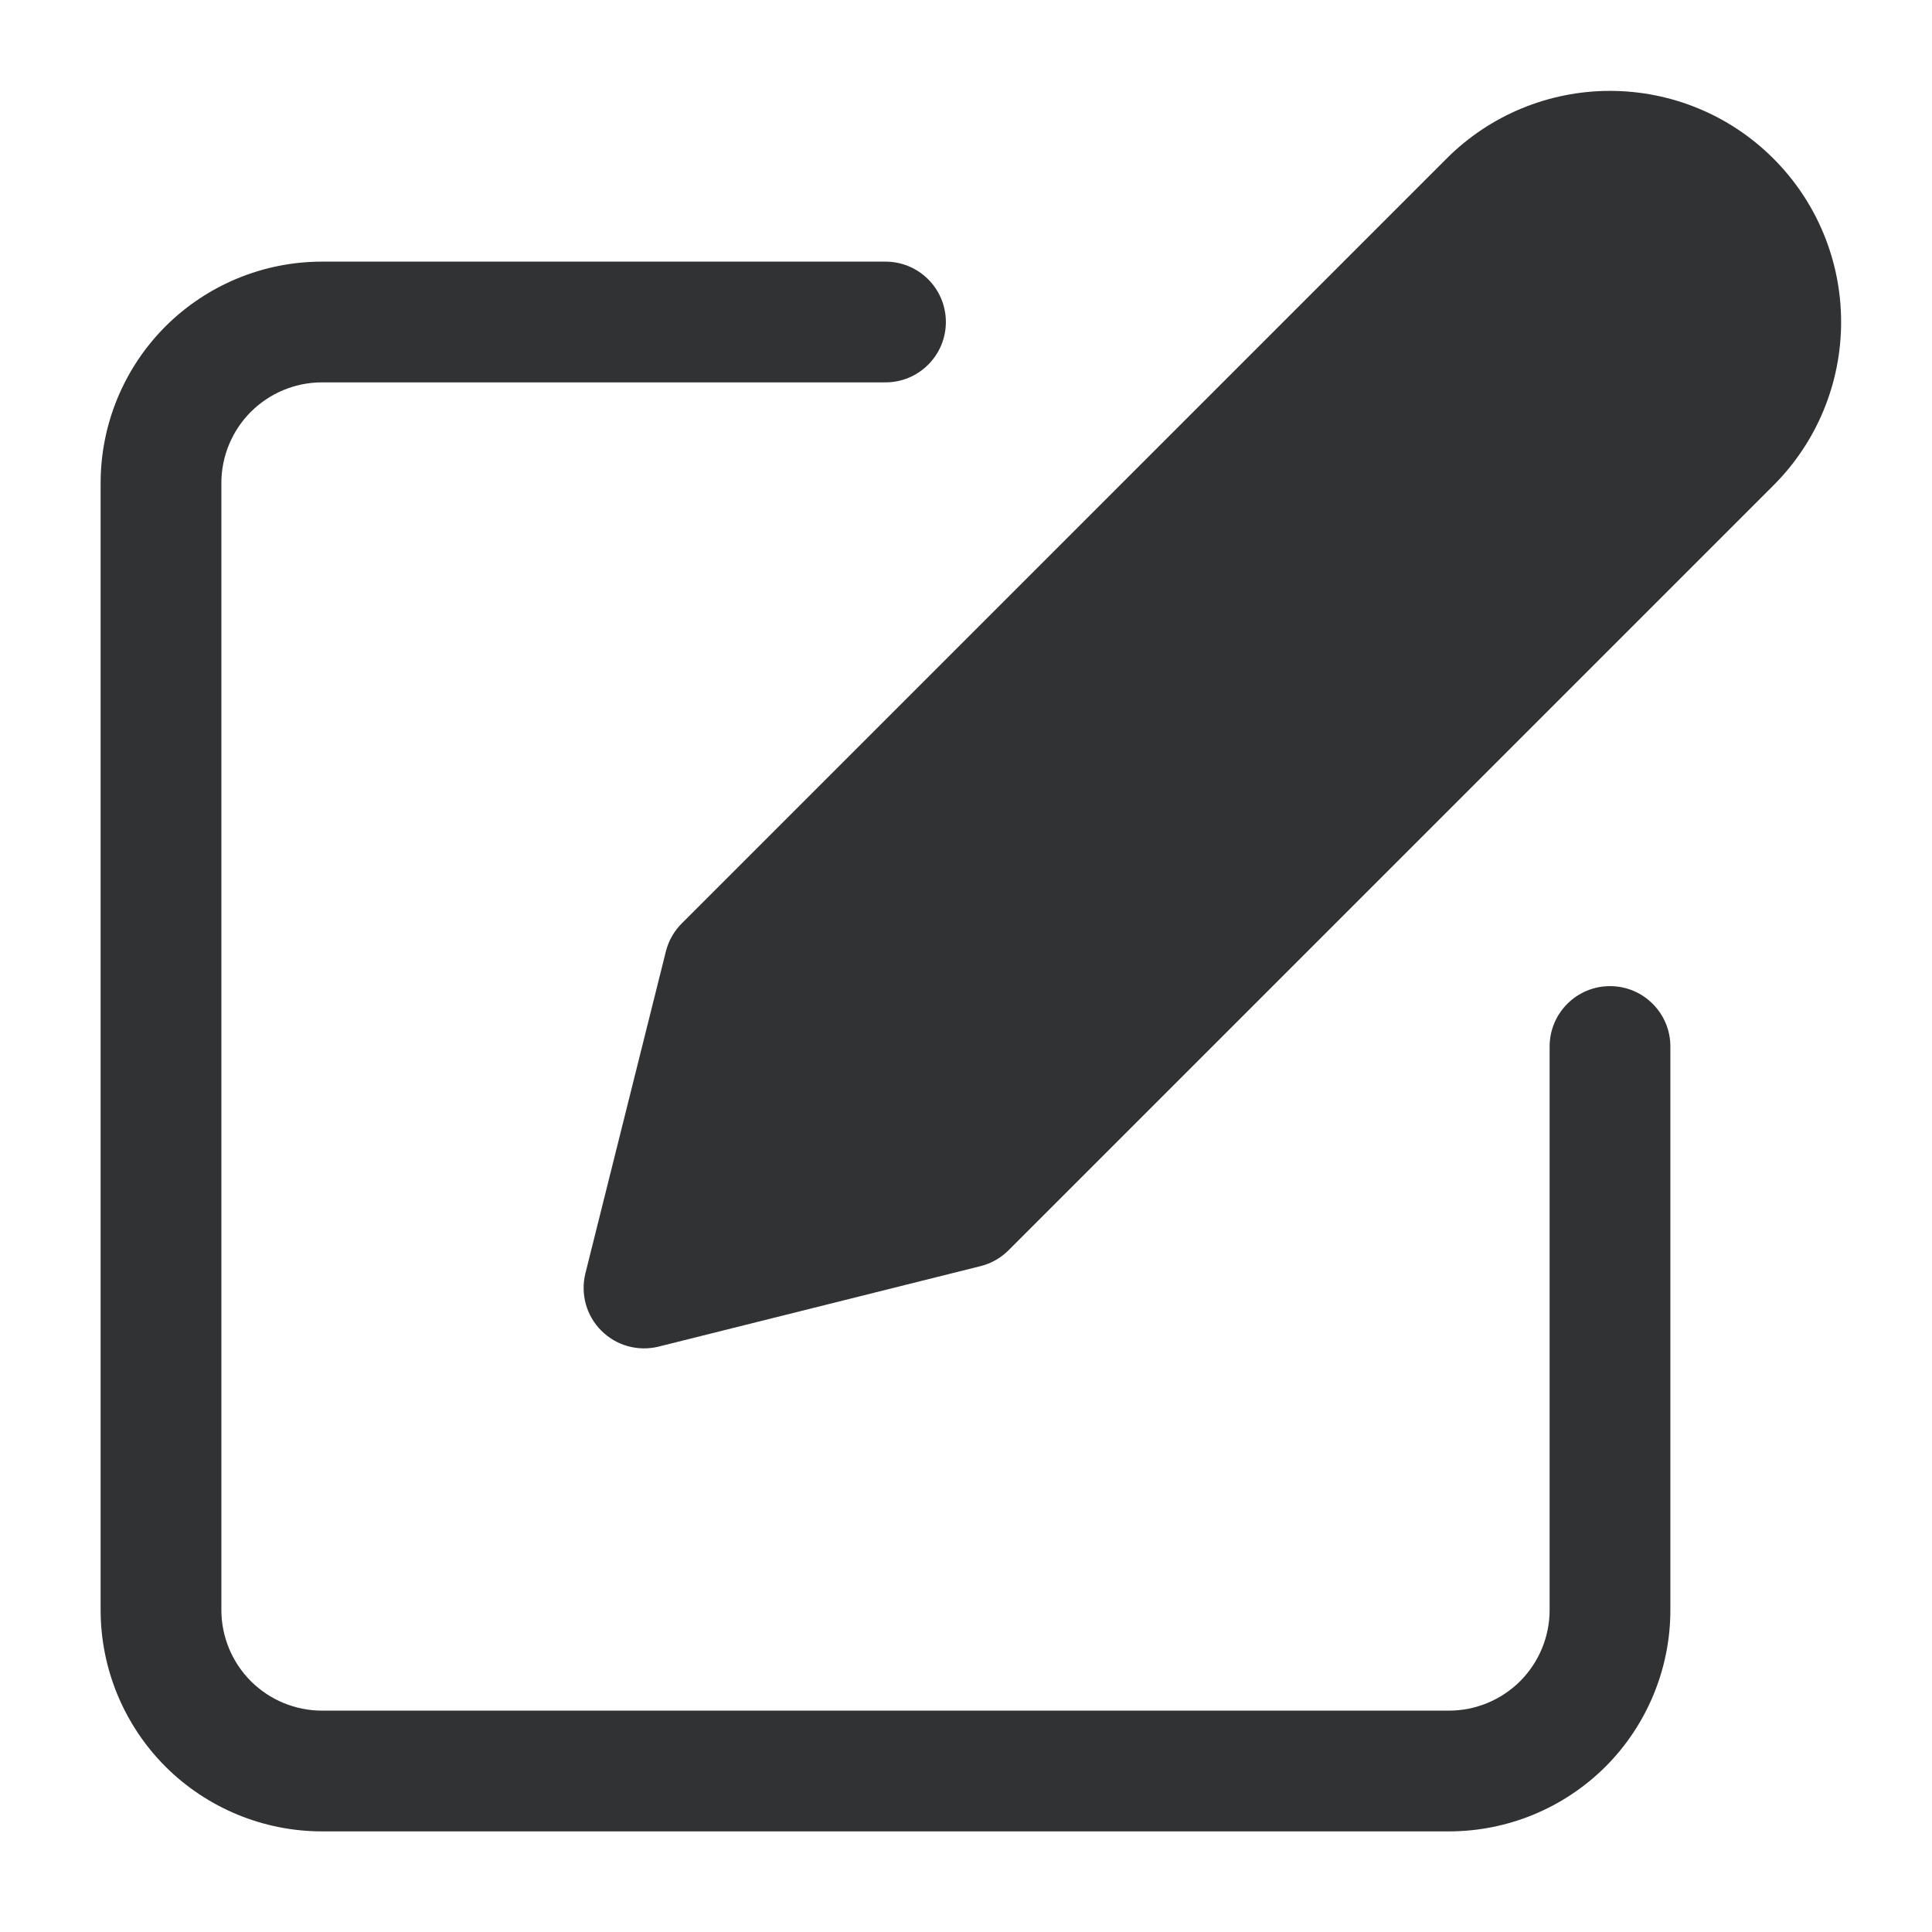 <svg width="24" height="24" viewBox="0 0 24 24" fill="none" xmlns="http://www.w3.org/2000/svg">
    <path
        d="M20 1.129C19.238 1.129 18.508 1.431 17.97 1.97L8.47 11.47C8.374 11.566 8.305 11.686 8.272 11.818L7.272 15.818C7.209 16.074 7.283 16.344 7.47 16.53C7.656 16.717 7.926 16.791 8.182 16.728L12.182 15.728C12.314 15.695 12.434 15.626 12.53 15.53L22.03 6.03C22.569 5.492 22.871 4.762 22.871 4C22.871 3.238 22.569 2.508 22.03 1.97C21.492 1.431 20.762 1.129 20 1.129Z"
        fill="#303233" />
    <path
        d="M4 3.25C3.271 3.25 2.571 3.54 2.055 4.055C1.54 4.571 1.25 5.271 1.25 6V20C1.25 20.729 1.54 21.429 2.055 21.945C2.571 22.46 3.271 22.75 4 22.75H18C18.729 22.75 19.429 22.46 19.945 21.945C20.46 21.429 20.75 20.729 20.75 20V13C20.75 12.586 20.414 12.25 20 12.25C19.586 12.25 19.25 12.586 19.25 13V20C19.25 20.331 19.118 20.649 18.884 20.884C18.649 21.118 18.331 21.25 18 21.25H4C3.668 21.25 3.351 21.118 3.116 20.884C2.882 20.649 2.75 20.331 2.75 20V6C2.75 5.668 2.882 5.351 3.116 5.116C3.351 4.882 3.668 4.75 4 4.75H11C11.414 4.75 11.75 4.414 11.75 4C11.75 3.586 11.414 3.25 11 3.25H4Z"
        fill="#303233" />
</svg>
